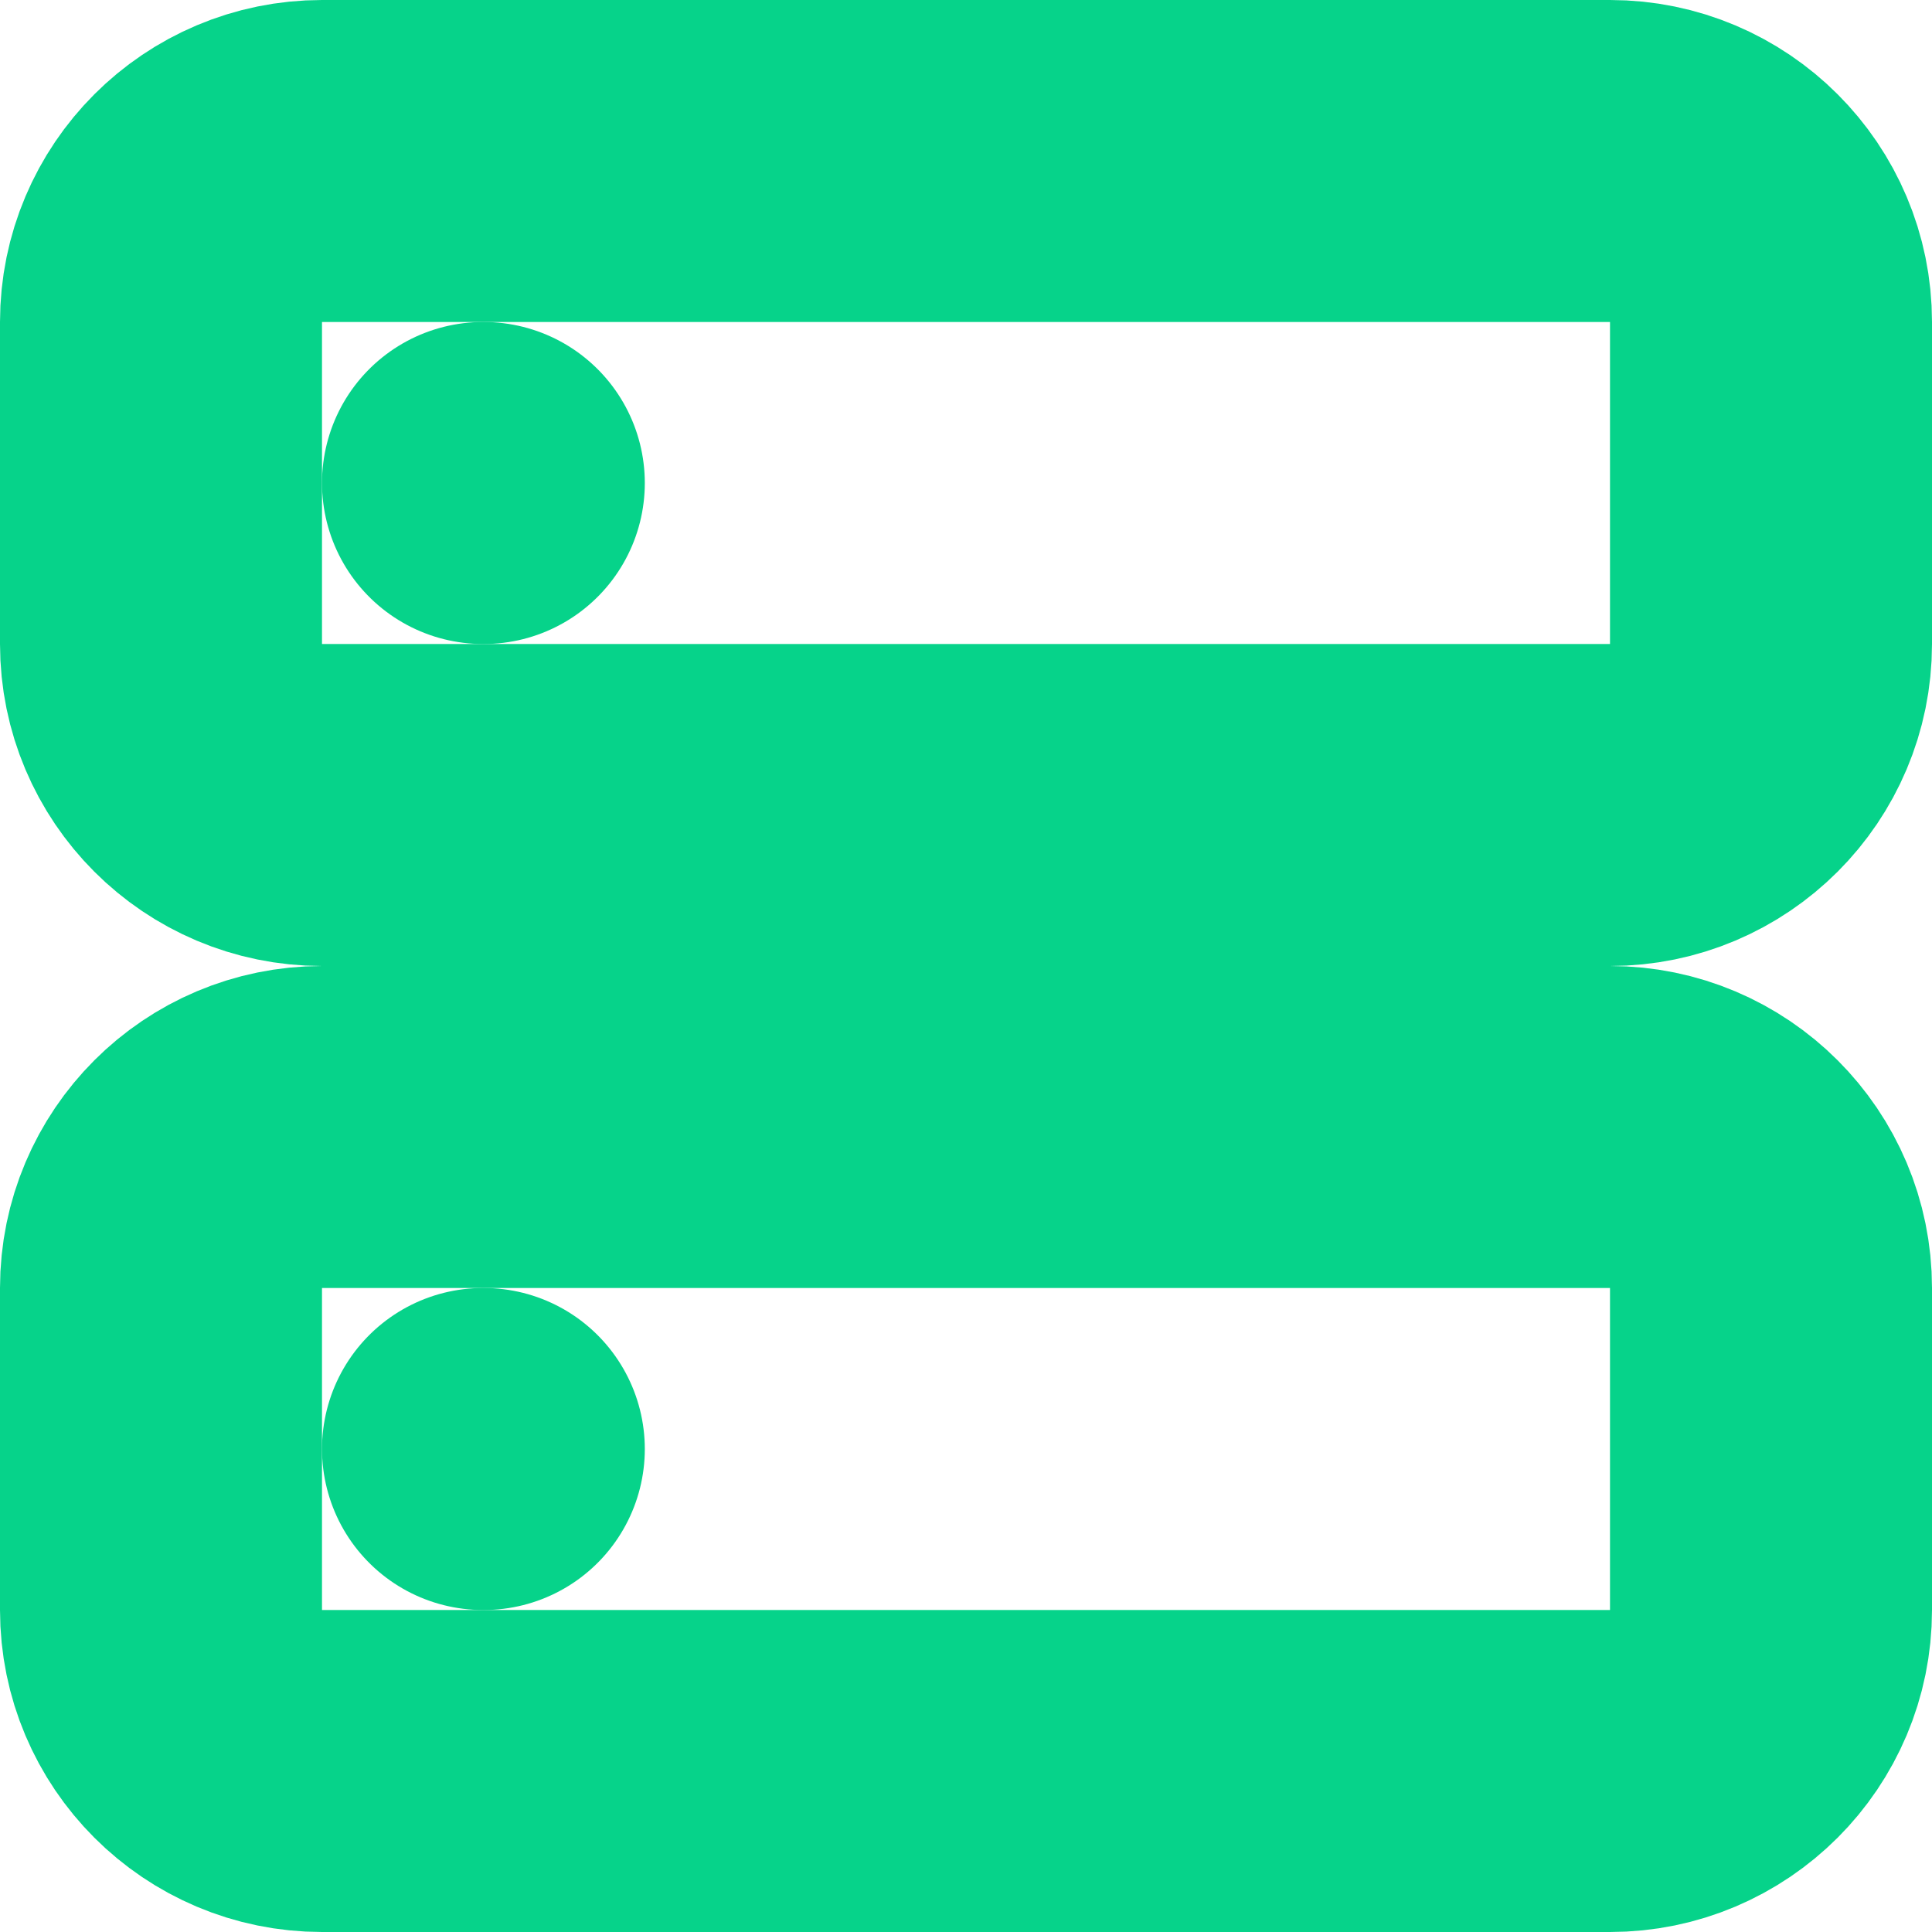 <svg width="12" height="12" viewBox="0 0 12 12" fill="none" xmlns="http://www.w3.org/2000/svg">
<path d="M10 1H2C1.448 1 1 1.448 1 2V4C1 4.552 1.448 5 2 5H10C10.552 5 11 4.552 11 4V2C11 1.448 10.552 1 10 1Z" stroke="#06D38A" stroke-width="2" stroke-linecap="round" stroke-linejoin="round"/>
<path d="M10 7H2C1.448 7 1 7.448 1 8V10C1 10.552 1.448 11 2 11H10C10.552 11 11 10.552 11 10V8C11 7.448 10.552 7 10 7Z" stroke="#06D38A" stroke-width="2" stroke-linecap="round" stroke-linejoin="round"/>
<path d="M3 3H3.005" stroke="#06D38A" stroke-width="2" stroke-linecap="round" stroke-linejoin="round"/>
<path d="M3 9H3.005" stroke="#06D38A" stroke-width="2" stroke-linecap="round" stroke-linejoin="round"/>
</svg>
